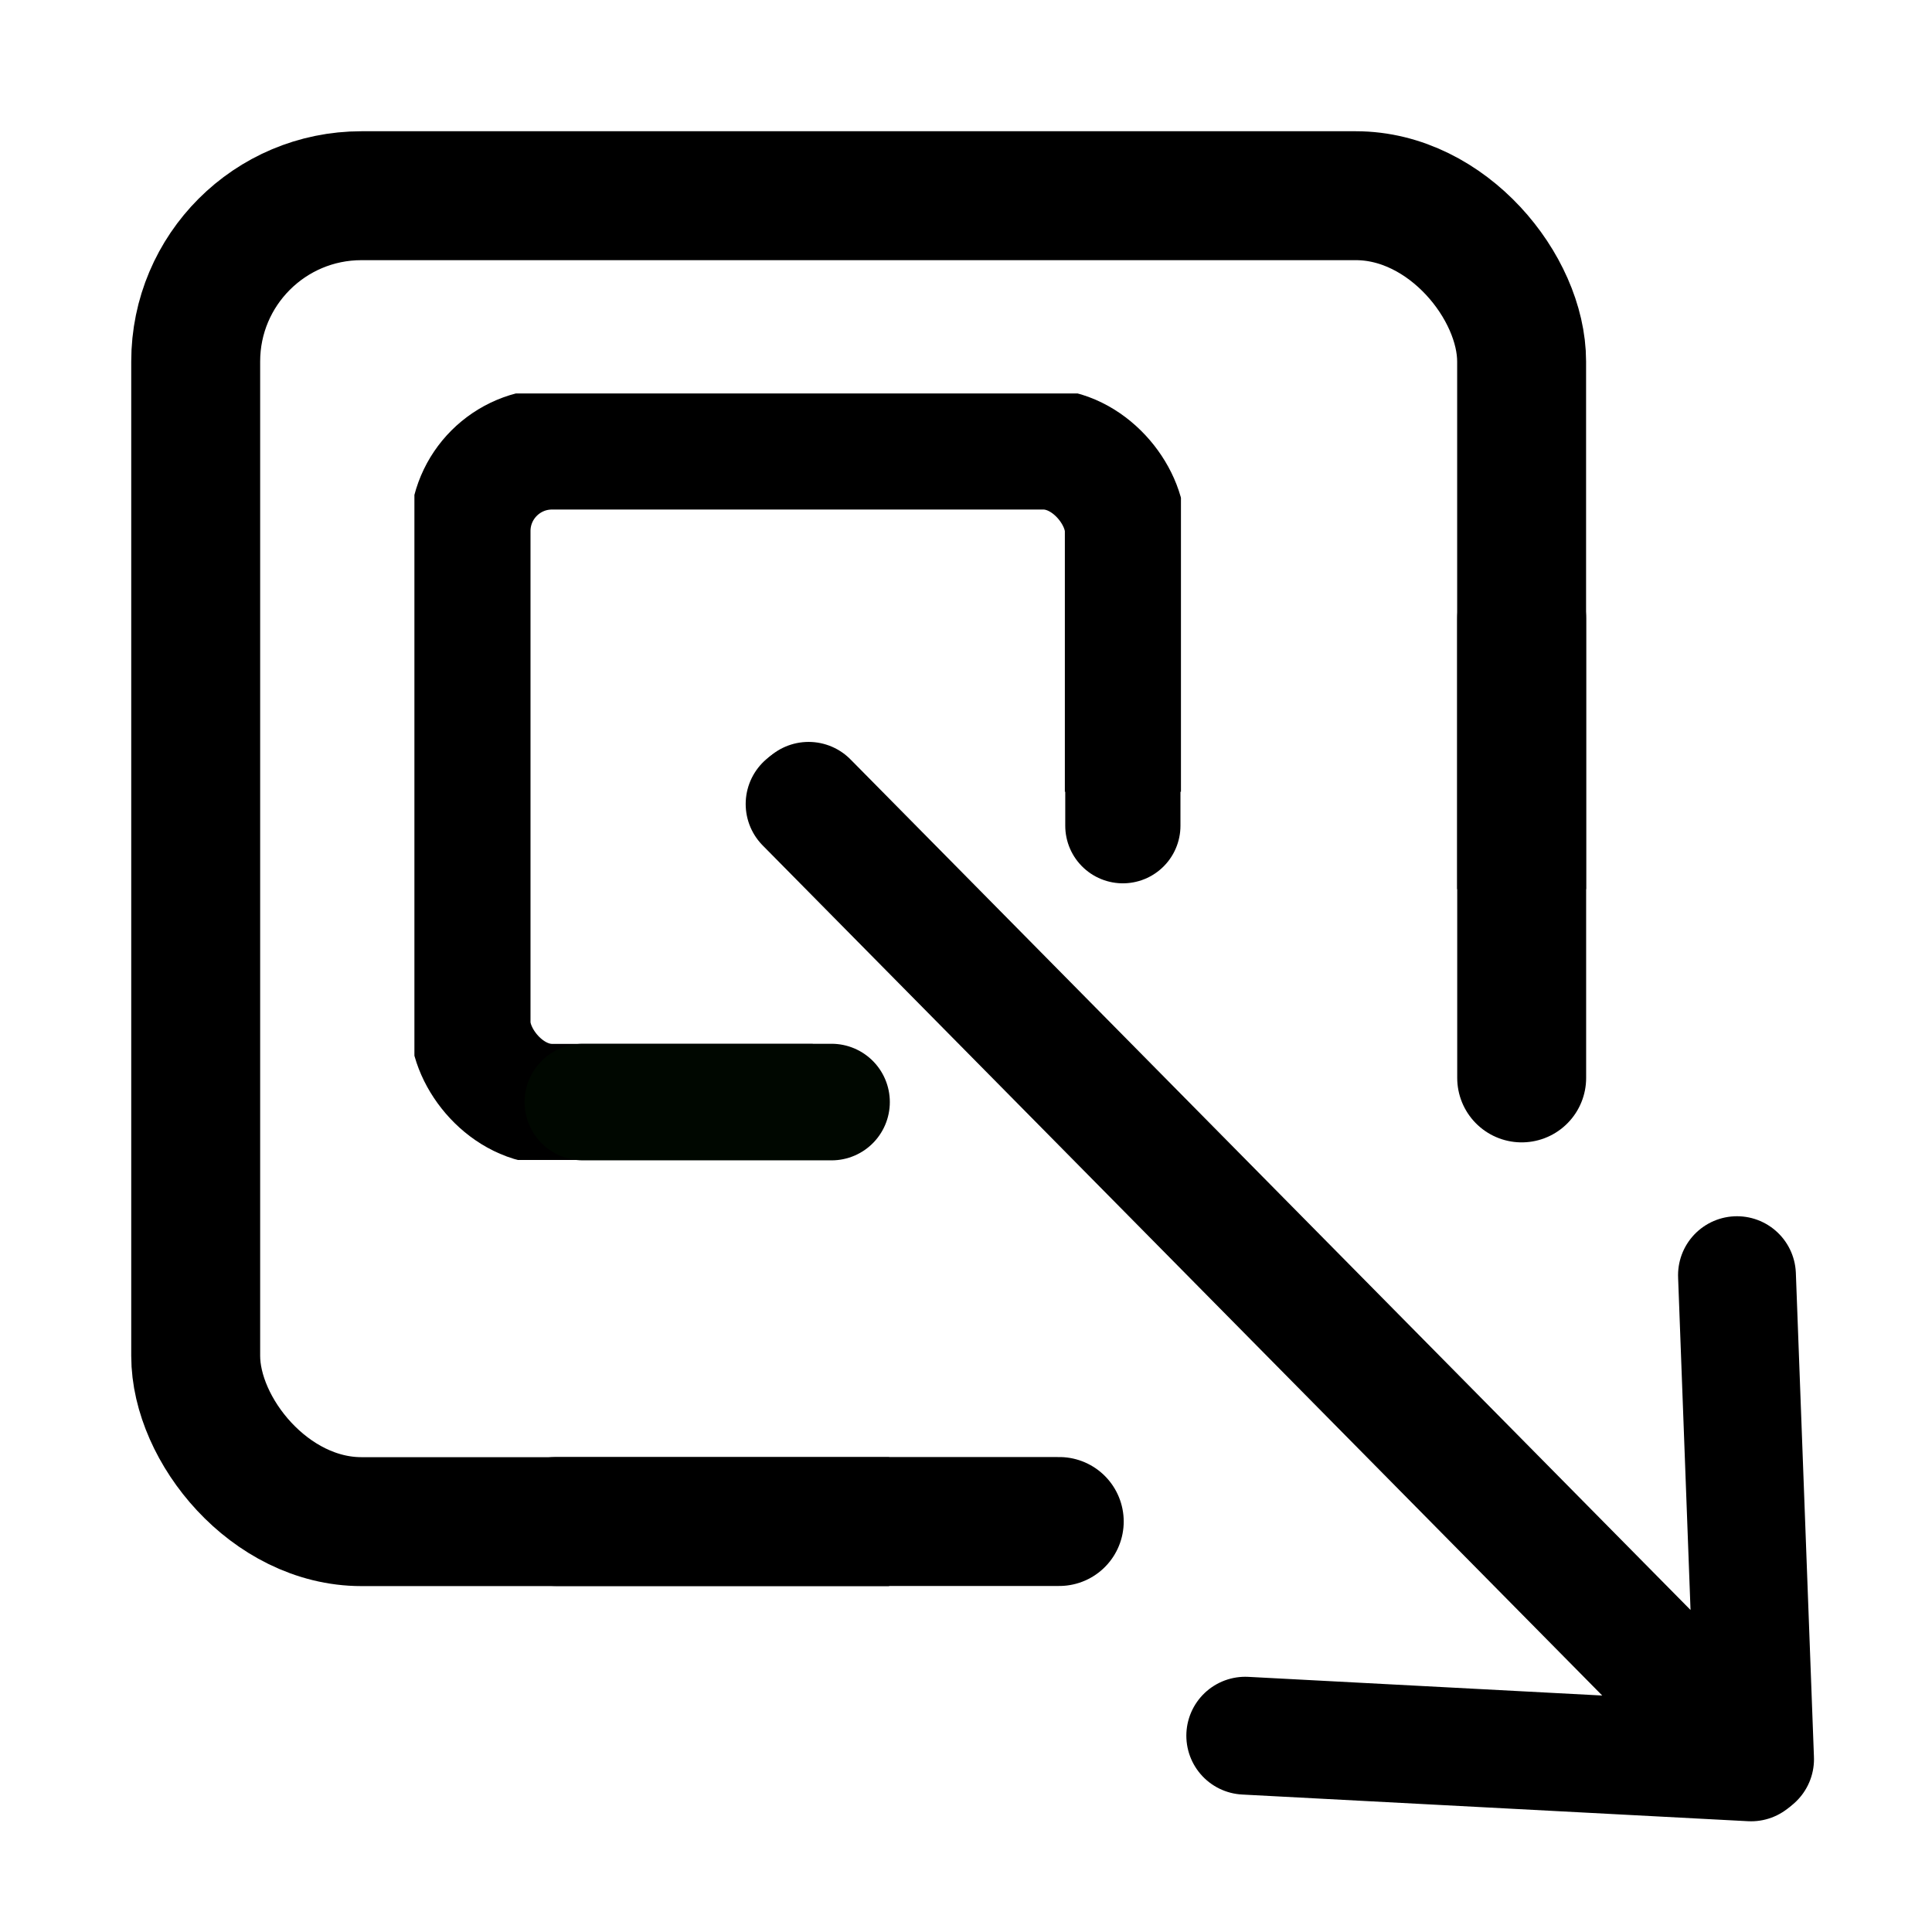 <?xml version="1.0" encoding="UTF-8" standalone="no"?>
<svg
   class="ionicon"
   viewBox="0 0 512 512"
   version="1.1"
   id="svg395"
   sodipodi:docname="expando-elemens-outline.svg"
   inkscape:version="1.2.2 (732a01da63, 2022-12-09)"
   xmlns:inkscape="http://www.inkscape.org/namespaces/inkscape"
   xmlns:sodipodi="http://sodipodi.sourceforge.net/DTD/sodipodi-0.dtd"
   xmlns="http://www.w3.org/2000/svg"
   xmlns:svg="http://www.w3.org/2000/svg">
  <defs
     id="defs399">
    <clipPath
       clipPathUnits="userSpaceOnUse"
       id="clipPath3000">
      <path
         style="fill:none;fill-opacity:1;stroke:#000000;stroke-width:4.333;stroke-linecap:round;stroke-dasharray:none;stroke-opacity:1"
         d="m -278.01,291.57 -105.56,1e-5 V 88.43 h 203.141 l -2e-5,105.56 h -97.581 z"
         id="path3002" />
    </clipPath>
    <clipPath
       clipPathUnits="userSpaceOnUse"
       id="clipPath3000-9">
      <path
         style="fill:none;fill-opacity:1;stroke:#000000;stroke-width:4.333;stroke-linecap:round;stroke-dasharray:none;stroke-opacity:1"
         d="m -278.01,291.57 -105.56,1e-5 V 88.43 h 203.141 l -2e-5,105.56 h -97.581 z"
         id="path3002-3" />
    </clipPath>
  </defs>
  <sodipodi:namedview
     id="namedview397"
     pagecolor="#ffffff"
     bordercolor="#000000"
     borderopacity="0.25"
     inkscape:showpageshadow="2"
     inkscape:pageopacity="0.0"
     inkscape:pagecheckerboard="0"
     inkscape:deskcolor="#d1d1d1"
     showgrid="false"
     inkscape:zoom="1.4142136"
     inkscape:cx="226.62772"
     inkscape:cy="226.62772"
     inkscape:window-width="1920"
     inkscape:window-height="991"
     inkscape:window-x="-9"
     inkscape:window-y="-9"
     inkscape:window-maximized="1"
     inkscape:current-layer="g8301-0" />
  <path
     fill="none"
     stroke="currentColor"
     stroke-linecap="round"
     stroke-linejoin="round"
     stroke-width="46.248"
     d="M 213.227,213.074 464.052,467.046 330.006,459.977"
     id="path391"
     sodipodi:nodetypes="ccc"
     style="stroke-width:31.228;stroke-dasharray:none" />
  <path
     fill="none"
     stroke="currentColor"
     stroke-linecap="round"
     stroke-linejoin="round"
     stroke-width="46.248"
     d="M 214.287,212.227 465.112,466.199 460.317,337.93"
     id="path1842"
     sodipodi:nodetypes="ccc"
     style="stroke-width:31.228;stroke-dasharray:none" />
  <g
     id="g8301">
    <rect
       x="-368.804"
       y="103.196"
       width="173.608"
       height="173.608"
       rx="21.701"
       ry="21.701"
       fill="none"
       stroke="currentColor"
       stroke-linejoin="round"
       stroke-width="13.189"
       id="rect393-1-4"
       style="stroke-width:32;stroke-dasharray:none"
       clip-path="url(#clipPath3000)"
       transform="translate(493.393,15.836)" />
    <path
       style="fill:none;fill-opacity:1;stroke:#000700;stroke-width:30.895;stroke-linecap:round;stroke-dasharray:none;stroke-opacity:1"
       d="m 154.475,292.058 h 65.891"
       id="path3067" />
    <path
       style="fill:none;fill-opacity:1;stroke:#000000;stroke-width:30.532;stroke-linecap:round;stroke-dasharray:none;stroke-opacity:1"
       d="M 297.568,218.823 V 158.674"
       id="path3067-2" />
  </g>
  <g
     id="g8301-0"
     transform="matrix(2.024,0,0,2.024,-200.306,-189.056)"
     style="stroke:#00a000;stroke-width:16.881;stroke-dasharray:none;stroke-opacity:1">
    <rect
       x="-368.804"
       y="103.196"
       width="173.608"
       height="173.608"
       rx="21.701"
       ry="21.701"
       fill="none"
       stroke="currentColor"
       stroke-linejoin="round"
       stroke-width="13.189"
       id="rect393-1-4-8"
       style="stroke:#000000;stroke-width:16.881;stroke-dasharray:none;stroke-opacity:1"
       clip-path="url(#clipPath3000-9)"
       transform="translate(493.393,15.836)" />
    <path
       style="fill:none;fill-opacity:1;stroke:#000000;stroke-width:16.881;stroke-linecap:round;stroke-dasharray:none;stroke-opacity:1"
       d="m 171.766,292.624 h 65.891"
       id="path3067-6" />
    <path
       style="fill:none;fill-opacity:1;stroke:#000000;stroke-width:16.881;stroke-linecap:round;stroke-dasharray:none;stroke-opacity:1"
       d="M 298.205,234.542 V 174.393"
       id="path3067-2-4" />
  </g>
</svg>
